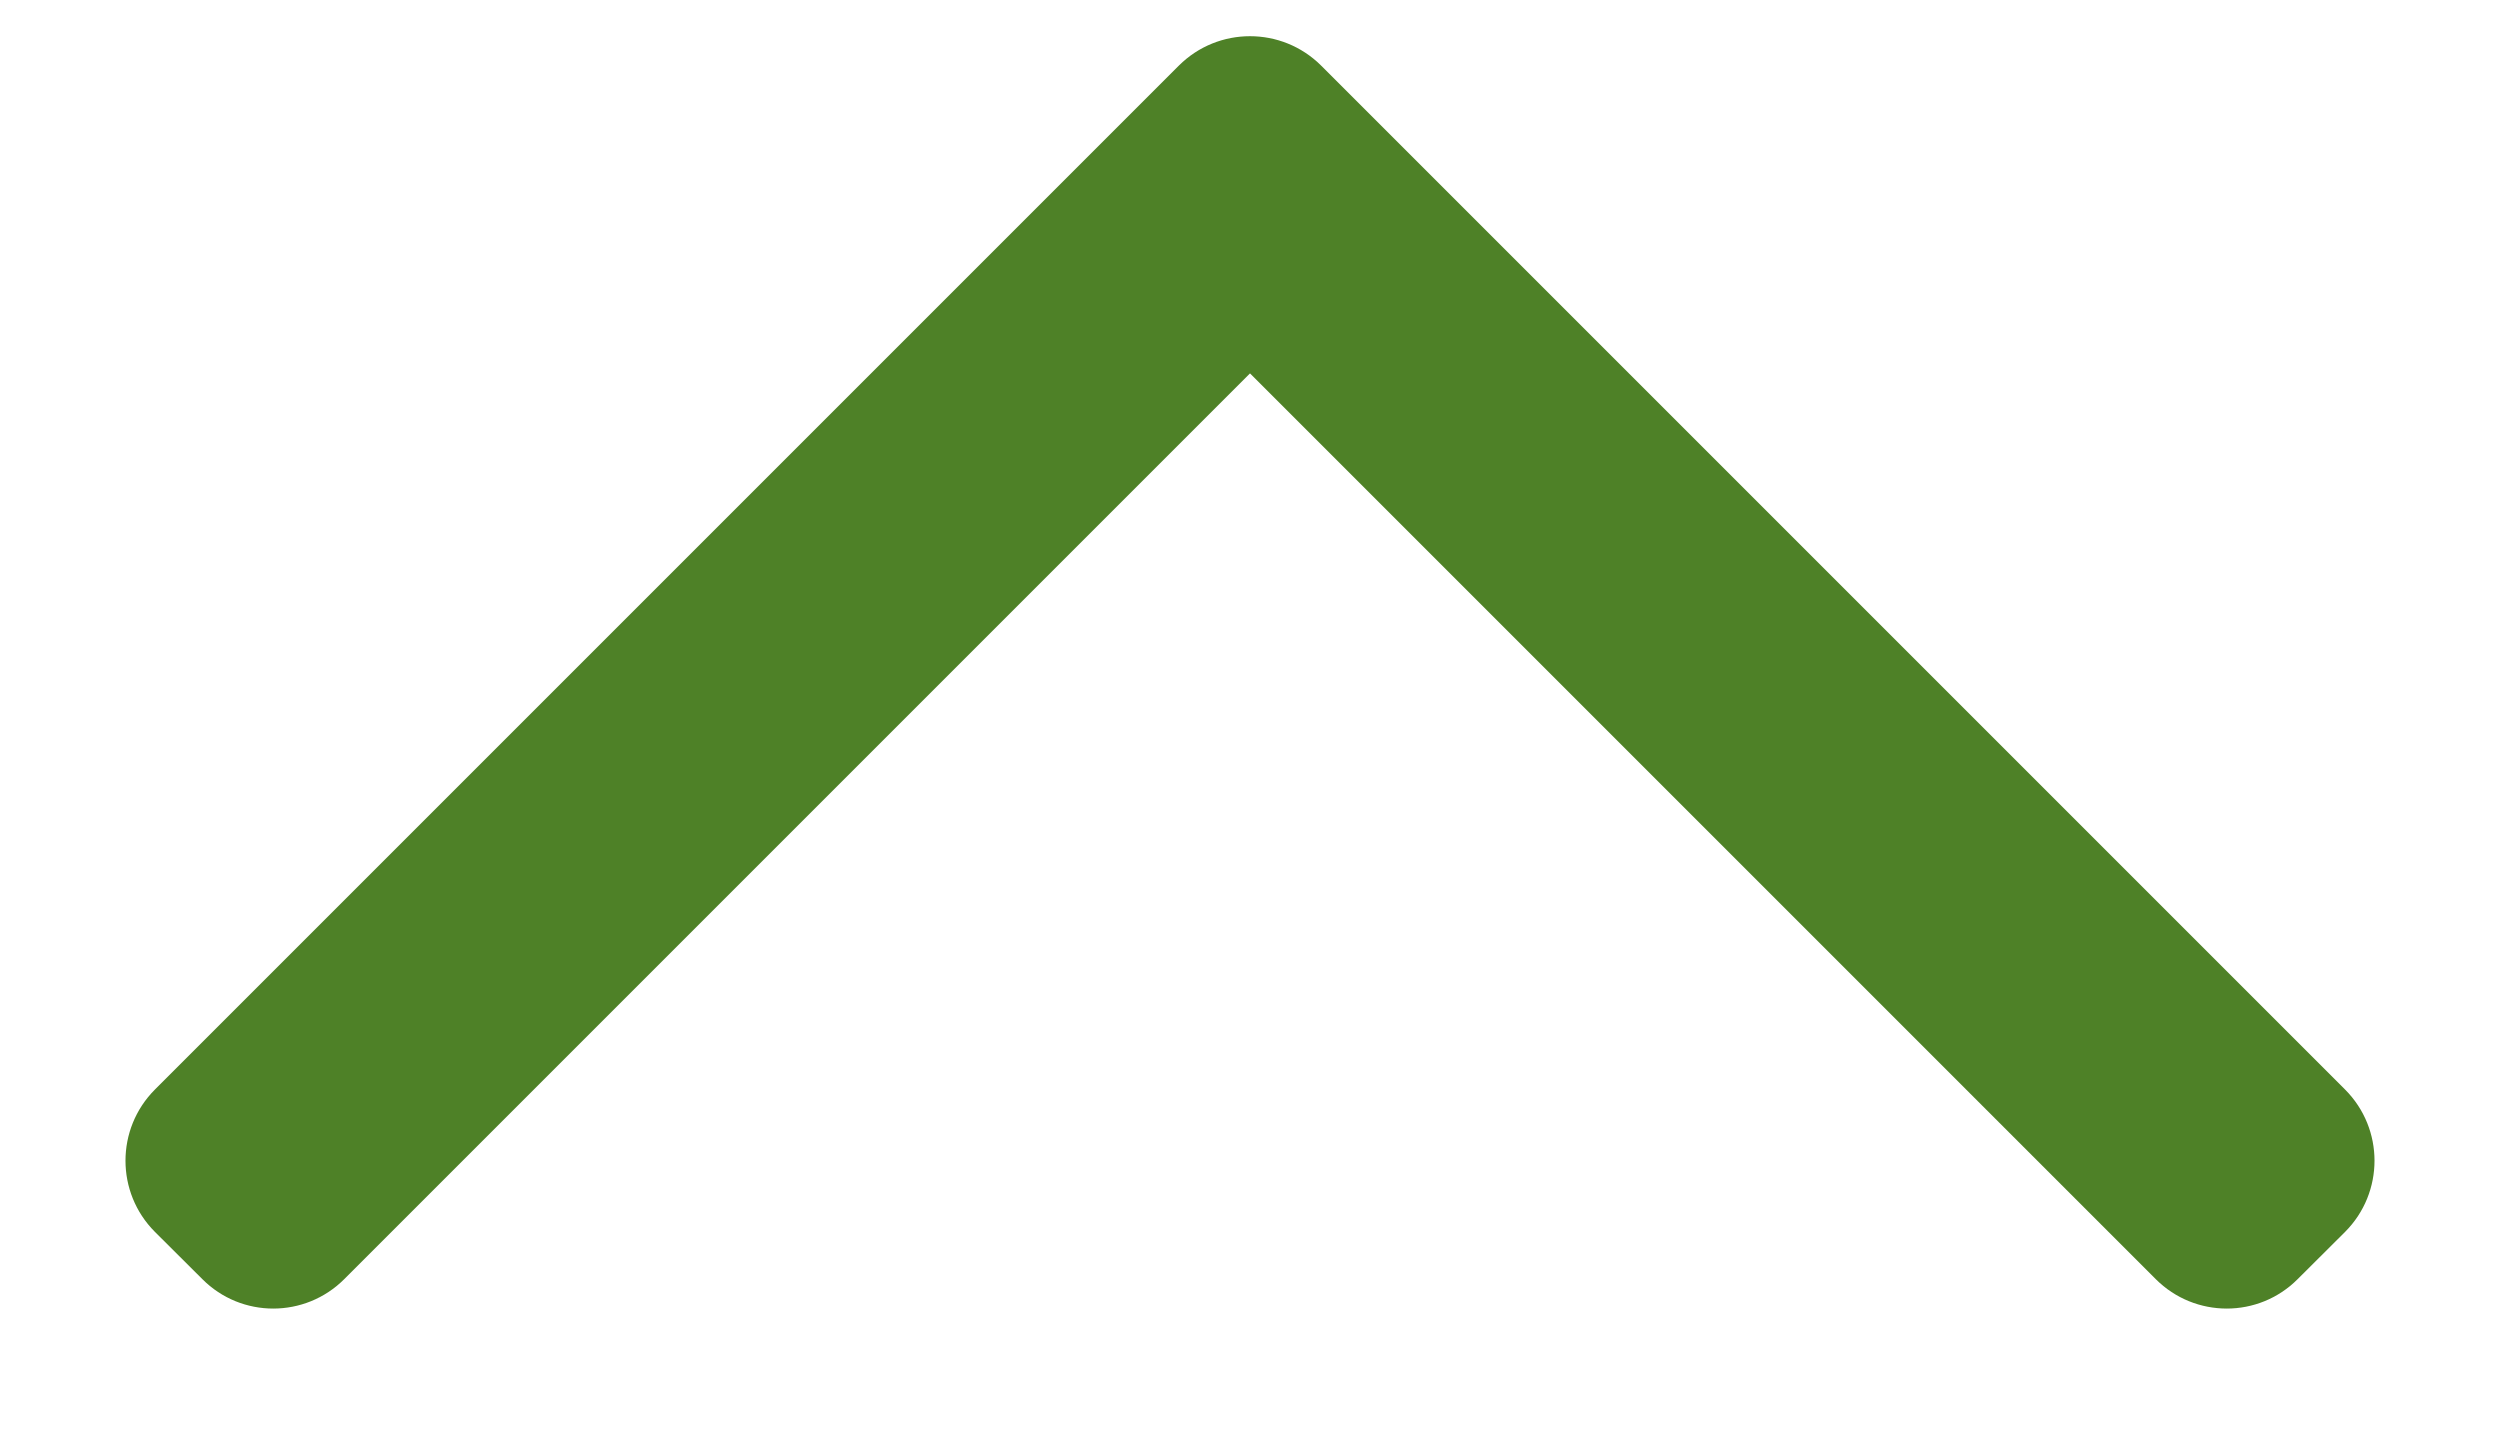 <svg width="14" height="8" viewBox="0 0 14 8" fill="none" xmlns="http://www.w3.org/2000/svg">
<path fill-rule="evenodd" clip-rule="evenodd" d="M6.602 0.367C6.822 0.148 7.178 0.148 7.398 0.367L13.133 6.102C13.352 6.322 13.352 6.678 13.133 6.898L12.867 7.163C12.648 7.383 12.292 7.383 12.072 7.163L7 2.091L1.928 7.163C1.708 7.383 1.352 7.383 1.133 7.163L0.867 6.898C0.648 6.678 0.648 6.322 0.867 6.102L6.602 0.367Z" fill="#4E8127"/>
</svg>

